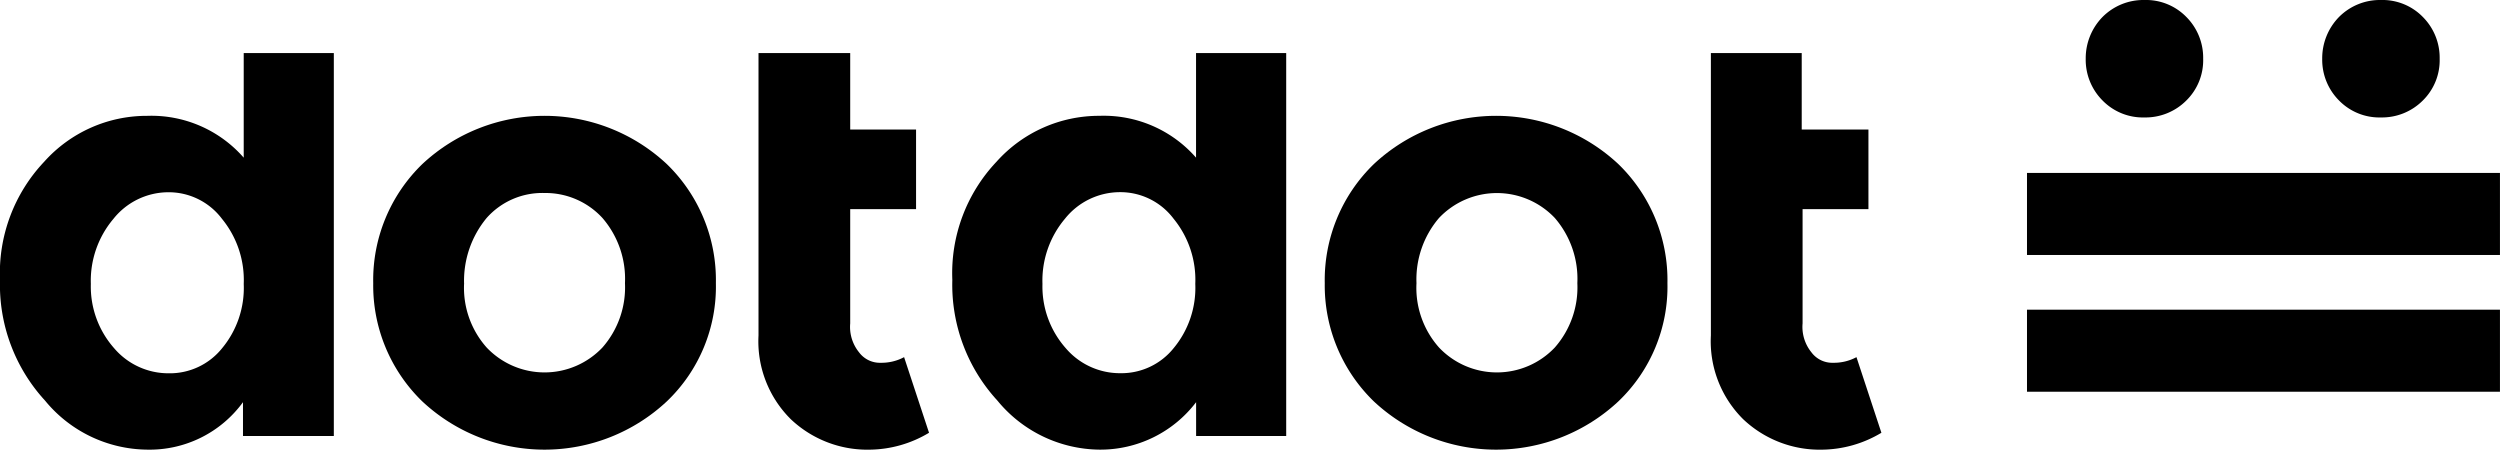 <svg xmlns="http://www.w3.org/2000/svg" width="110.088" height="19.8" viewBox="0 0 110.088 19.8"><path d="M6.482,24.062a5.886,5.886,0,0,1-4.5-2.161A7.537,7.537,0,0,1,0,16.589a7.139,7.139,0,0,1,1.948-5.207A6.059,6.059,0,0,1,6.482,9.363a5.4,5.4,0,0,1,4.25,1.842V6.6H14.7V23.46h-4V21.972A5.088,5.088,0,0,1,6.482,24.062ZM4,16.766A4.1,4.1,0,0,0,5.03,19.6a3.14,3.14,0,0,0,2.409,1.1,2.949,2.949,0,0,0,2.338-1.1,4.158,4.158,0,0,0,.956-2.834A4.253,4.253,0,0,0,9.776,13.9,2.934,2.934,0,0,0,7.4,12.728,3.1,3.1,0,0,0,4.994,13.9,4.224,4.224,0,0,0,4,16.766Z" transform="translate(0 -4.262)"/><path d="M124.882,24.062a5.886,5.886,0,0,1-4.5-2.161,7.537,7.537,0,0,1-1.984-5.313,7.139,7.139,0,0,1,1.948-5.207,6.058,6.058,0,0,1,4.534-2.019,5.4,5.4,0,0,1,4.25,1.842V6.6H133.1V23.46h-3.967V21.972A5.294,5.294,0,0,1,124.882,24.062Zm-2.515-7.3a4.1,4.1,0,0,0,1.027,2.834,3.14,3.14,0,0,0,2.409,1.1,2.95,2.95,0,0,0,2.338-1.1,4.158,4.158,0,0,0,.956-2.834,4.253,4.253,0,0,0-.956-2.869,2.934,2.934,0,0,0-2.373-1.169,3.1,3.1,0,0,0-2.409,1.169A4.224,4.224,0,0,0,122.367,16.766Z" transform="translate(-76.462 -4.262)"/><path d="M61.489,21.767a6.978,6.978,0,0,1-2.161,5.207,7.882,7.882,0,0,1-10.768,0A7.112,7.112,0,0,1,46.4,21.767a7.111,7.111,0,0,1,2.161-5.242,7.882,7.882,0,0,1,10.768,0A7.111,7.111,0,0,1,61.489,21.767Zm-11.087,0a3.954,3.954,0,0,0,.992,2.834,3.511,3.511,0,0,0,5.1,0,4.012,4.012,0,0,0,.992-2.834,4.1,4.1,0,0,0-.992-2.869,3.4,3.4,0,0,0-2.55-1.1,3.276,3.276,0,0,0-2.55,1.1A4.339,4.339,0,0,0,50.4,21.767Z" transform="translate(-29.965 -9.299)"/><path d="M179.789,21.767a6.978,6.978,0,0,1-2.161,5.207,7.882,7.882,0,0,1-10.768,0,7.112,7.112,0,0,1-2.161-5.207,7.111,7.111,0,0,1,2.161-5.242,7.882,7.882,0,0,1,10.768,0A7.111,7.111,0,0,1,179.789,21.767Zm-11.051,0a3.954,3.954,0,0,0,.992,2.834,3.511,3.511,0,0,0,5.1,0,4.012,4.012,0,0,0,.992-2.834,4.1,4.1,0,0,0-.992-2.869,3.511,3.511,0,0,0-5.1,0A4.162,4.162,0,0,0,168.738,21.767Z" transform="translate(-106.363 -9.299)"/><path d="M100.711,19.989a2.1,2.1,0,0,1-1.027.248,1.142,1.142,0,0,1-.956-.46,1.778,1.778,0,0,1-.39-1.275v-5.03h2.9V9.965h-2.9V6.6H94.3V19.033a4.831,4.831,0,0,0,1.417,3.684,4.9,4.9,0,0,0,3.471,1.346,5.172,5.172,0,0,0,2.621-.744Z" transform="translate(-60.899 -4.262)"/><path d="M219.111,19.989a2.1,2.1,0,0,1-1.027.248,1.142,1.142,0,0,1-.956-.46,1.778,1.778,0,0,1-.39-1.275v-5.03h2.9V9.965H216.7V6.6h-4V19.033a4.831,4.831,0,0,0,1.417,3.684,4.9,4.9,0,0,0,3.471,1.346,5.171,5.171,0,0,0,2.621-.744Z" transform="translate(-137.361 -4.262)"/><g transform="translate(89.259)"><g transform="translate(2.586)"><path d="M260.044.744A2.539,2.539,0,0,1,261.886,0a2.483,2.483,0,0,1,1.842.744,2.54,2.54,0,0,1,.744,1.842,2.483,2.483,0,0,1-.744,1.842,2.539,2.539,0,0,1-1.842.744,2.483,2.483,0,0,1-1.842-.744,2.539,2.539,0,0,1-.744-1.842A2.6,2.6,0,0,1,260.044.744Z" transform="translate(-259.3)"/><path d="M289.444.744A2.539,2.539,0,0,1,291.286,0a2.483,2.483,0,0,1,1.842.744,2.54,2.54,0,0,1,.744,1.842,2.483,2.483,0,0,1-.744,1.842,2.54,2.54,0,0,1-1.842.744,2.483,2.483,0,0,1-1.842-.744,2.54,2.54,0,0,1-.744-1.842A2.6,2.6,0,0,1,289.444.744Z" transform="translate(-278.286)"/></g><rect width="20.827" height="3.613" transform="translate(0 7.615)"/><rect width="20.827" height="3.613" transform="translate(0 13.637)"/></g></svg>